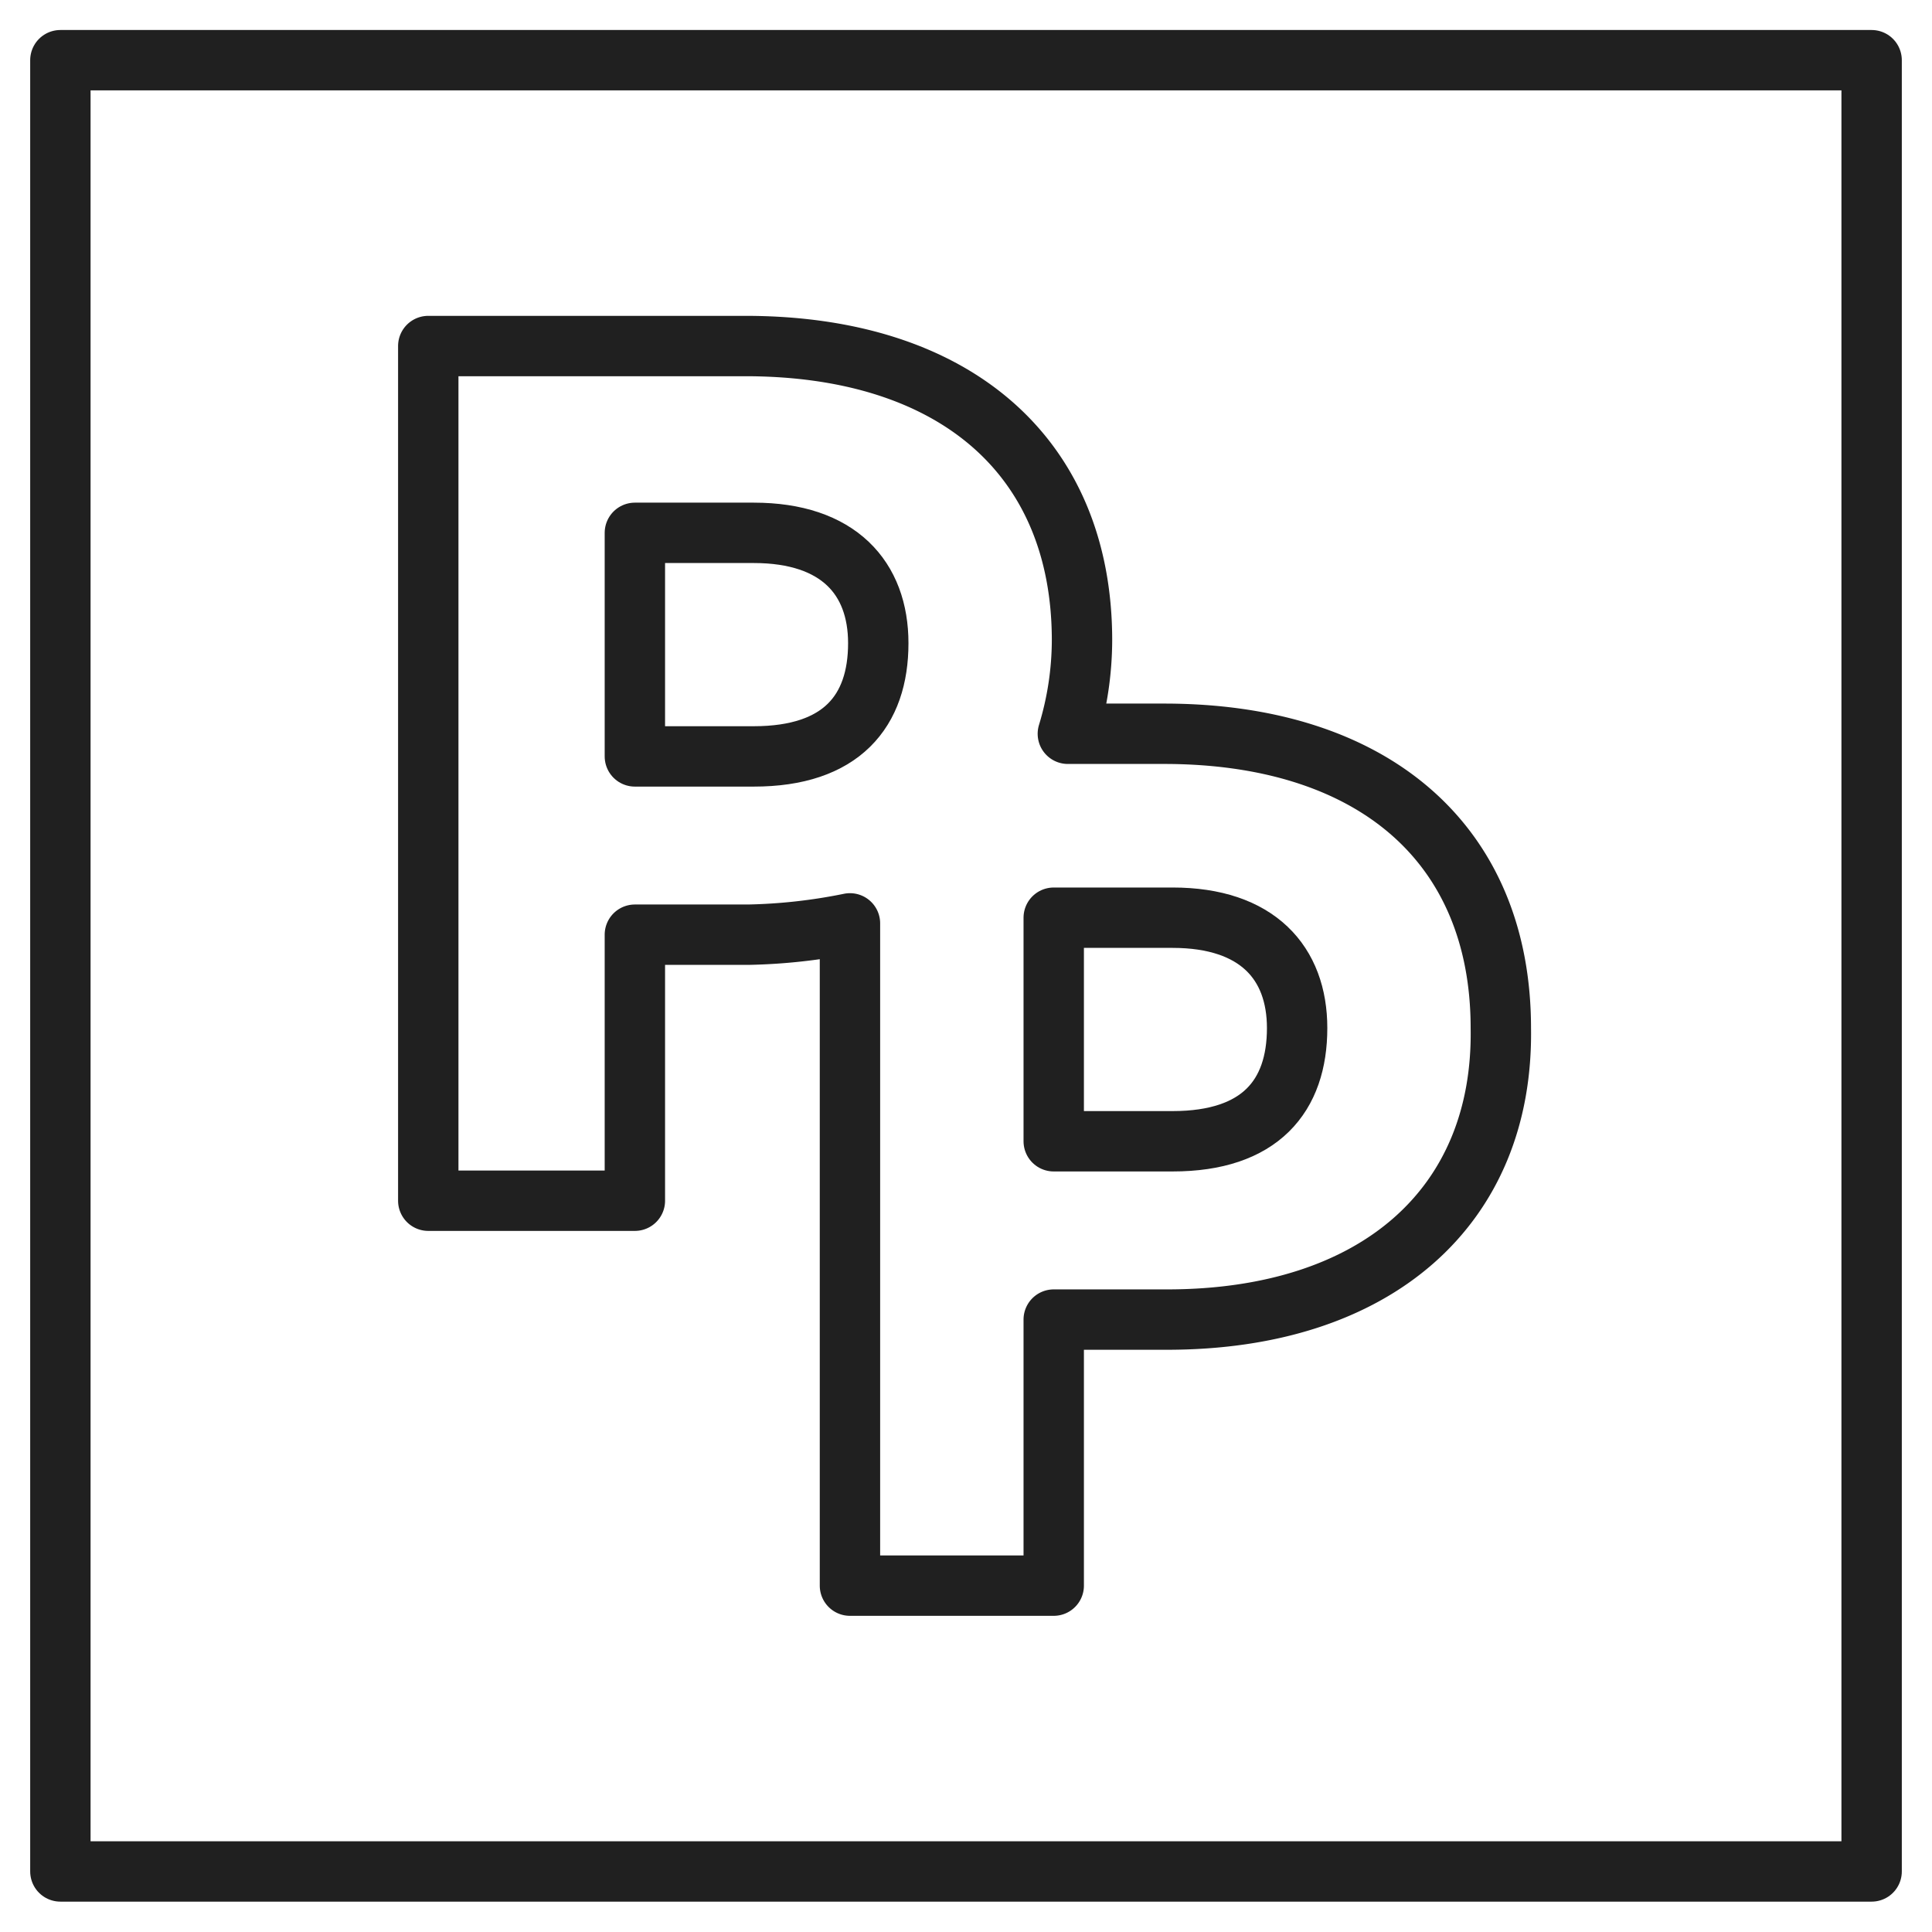 <svg xmlns="http://www.w3.org/2000/svg" viewBox="0 0 64 64" aria-labelledby="title" aria-describedby="desc"><path data-name="layer2" fill="none" stroke="#202020" stroke-linecap="round" stroke-miterlimit="10" stroke-width="2" d="M2 1.994h60v60H2z" stroke-linejoin="round"/><path data-name="layer1" d="M38.656 43.713h-3.75v8.813h-6.75V30.588a18.578 18.578 0 0 1-3.375.375h-3.75v8.812h-6.844V11.463h10.5c6.937 0 11.156 3.656 11.156 9.75a10.7 10.7 0 0 1-.469 3.094h3.187c6.938 0 11.156 3.656 11.156 9.75.095 5.906-4.123 9.656-11.061 9.656z" fill="none" stroke="#202020" stroke-linecap="round" stroke-miterlimit="10" stroke-width="2" stroke-linejoin="round"/><path data-name="layer1" d="M24.969 17.651h-3.938v7.406h3.938c2.906 0 4.125-1.5 4.125-3.75 0-2.156-1.313-3.656-4.125-3.656zM38.844 30.4h-3.938v7.406h3.938c2.906 0 4.125-1.5 4.125-3.75 0-2.156-1.313-3.656-4.125-3.656z" fill="none" stroke="#202020" stroke-linecap="round" stroke-miterlimit="10" stroke-width="2" stroke-linejoin="round"/></svg>